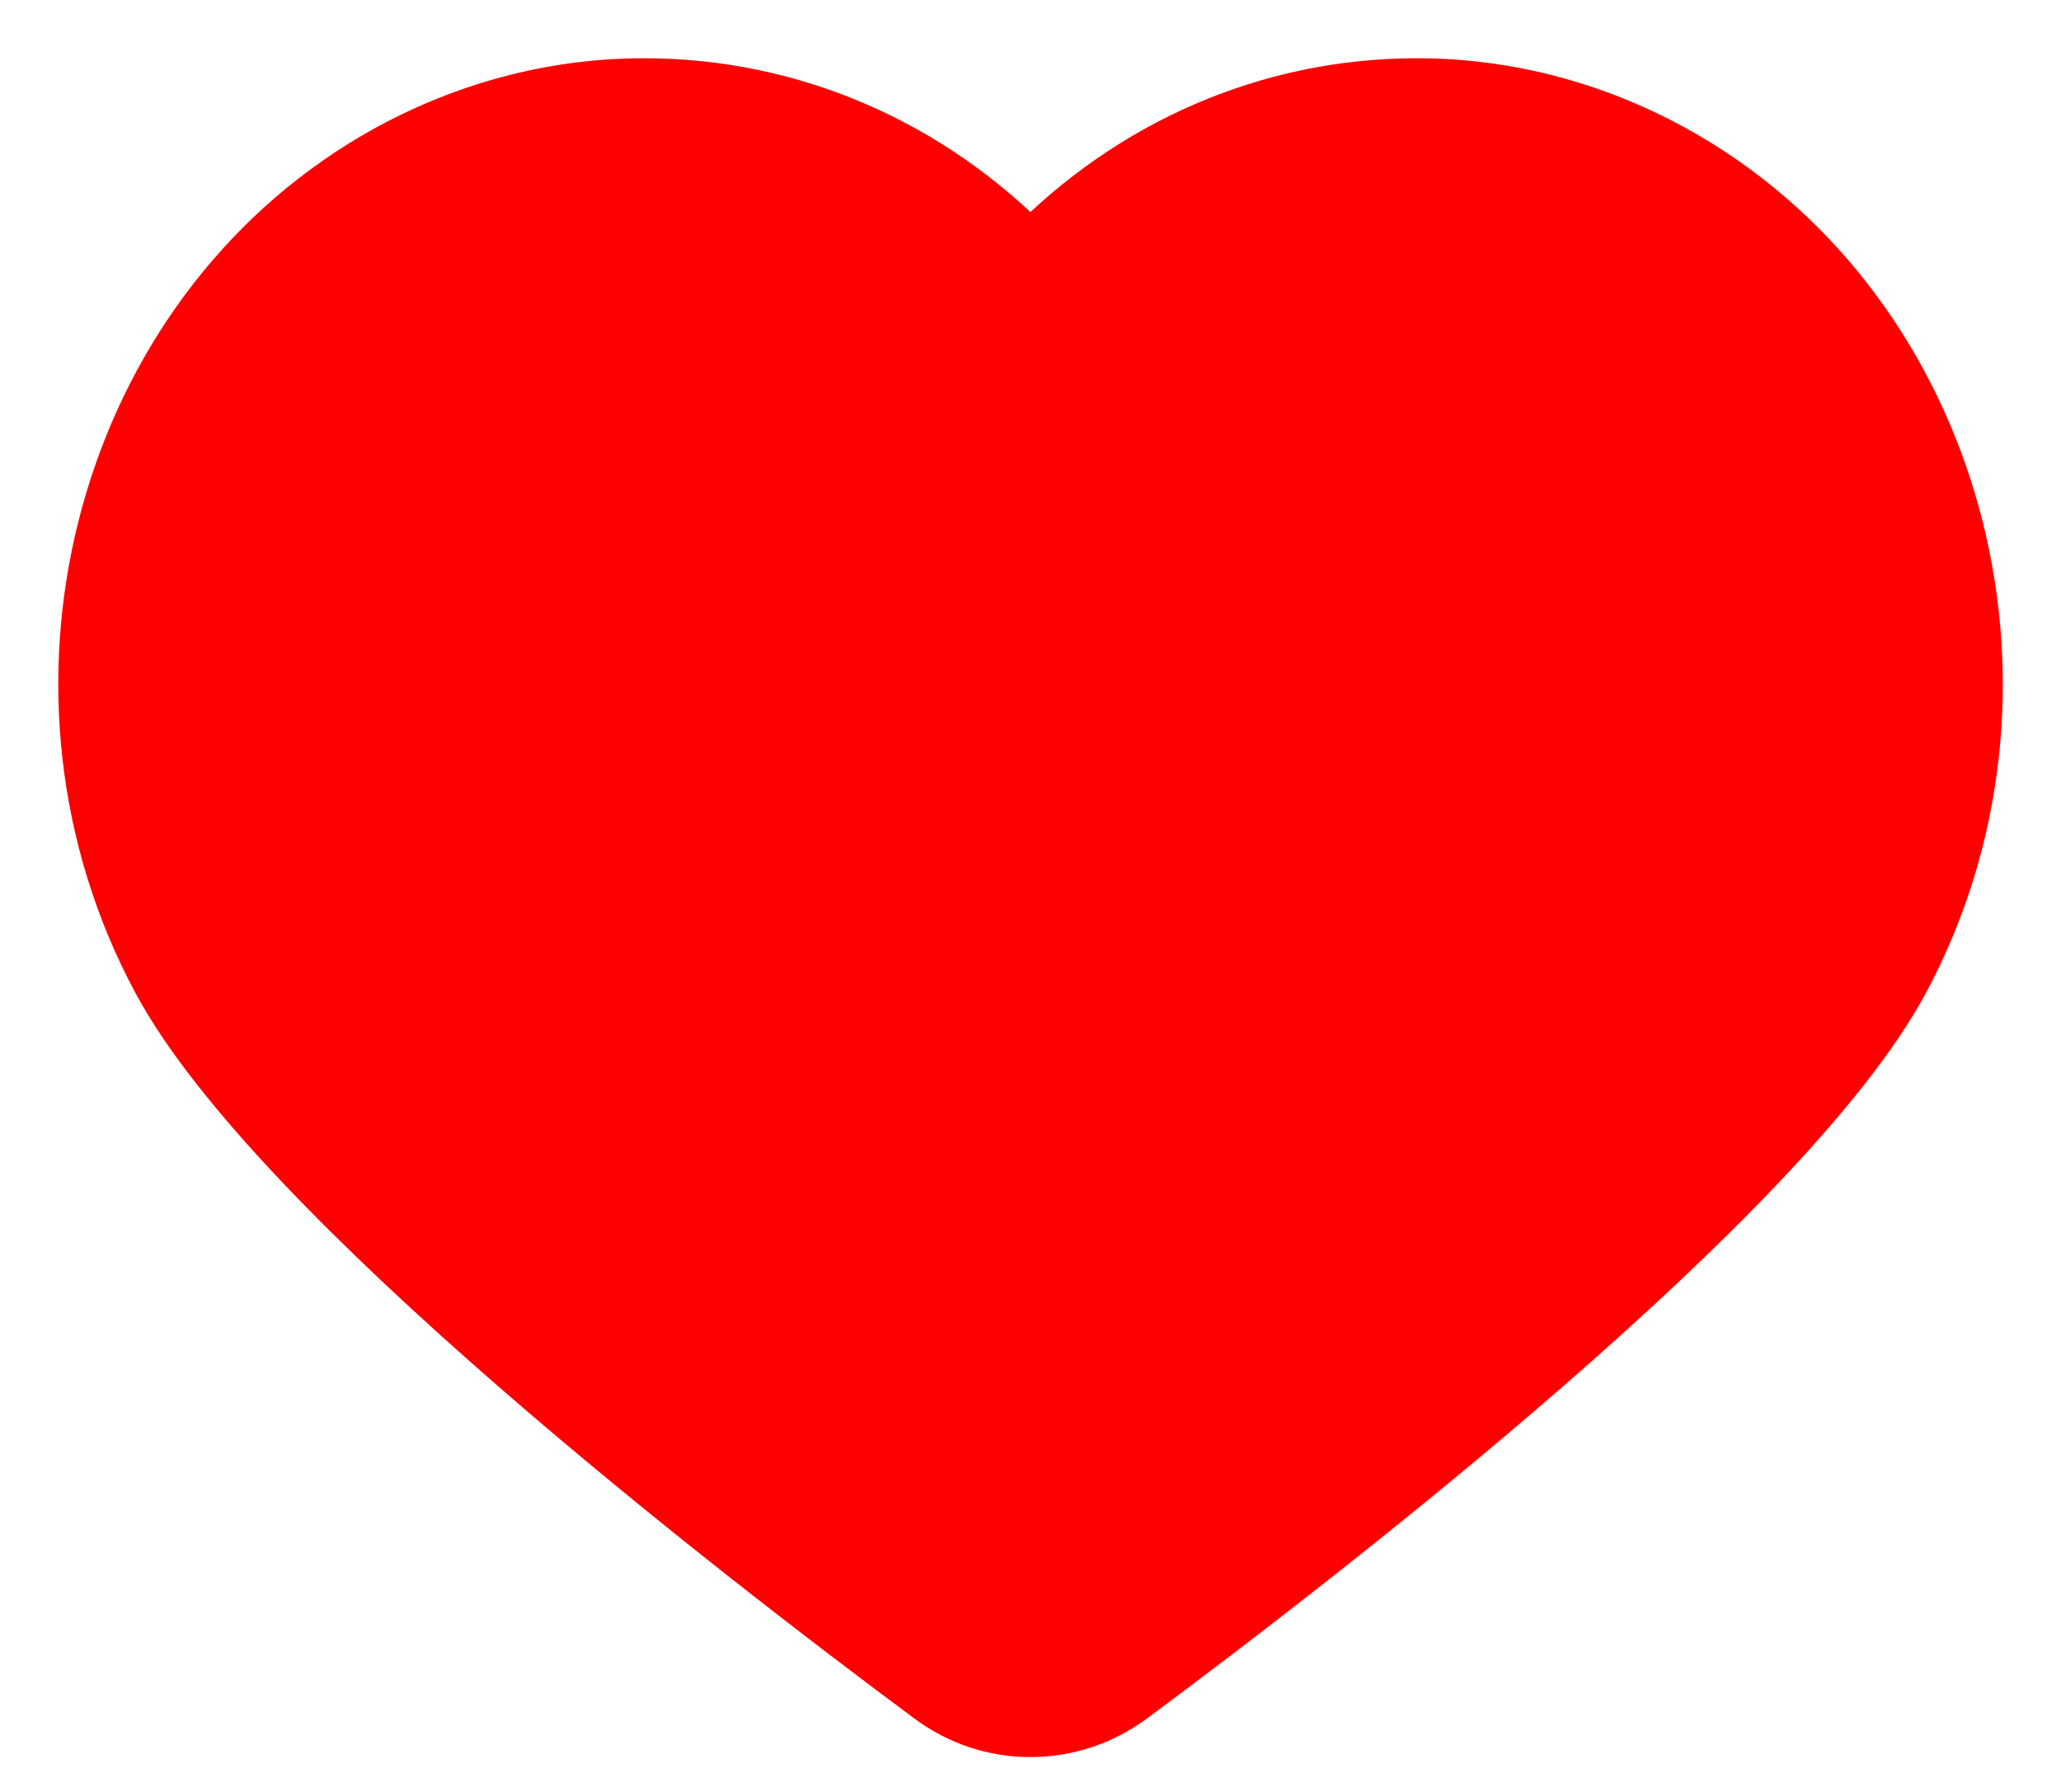<svg width="23" height="20" viewBox="0 0 23 20" fill="none" xmlns="http://www.w3.org/2000/svg">
<path d="M11.499 19.261C11.106 19.261 10.731 19.136 10.413 18.9C8.259 17.301 3.109 13.324 1.818 10.914C0.128 7.765 1.143 3.721 4.075 1.9C5.023 1.312 6.095 1 7.186 1C8.818 1 10.351 1.668 11.499 2.857C12.648 1.668 14.181 1 15.813 1C16.904 1 17.977 1.312 18.924 1.9C21.857 3.721 22.871 7.765 21.186 10.914C19.894 13.324 14.745 17.301 12.59 18.9C12.268 19.136 11.893 19.261 11.499 19.261Z" fill="#FF0000" stroke="#FF0000" stroke-width="0.7"/>
</svg>

